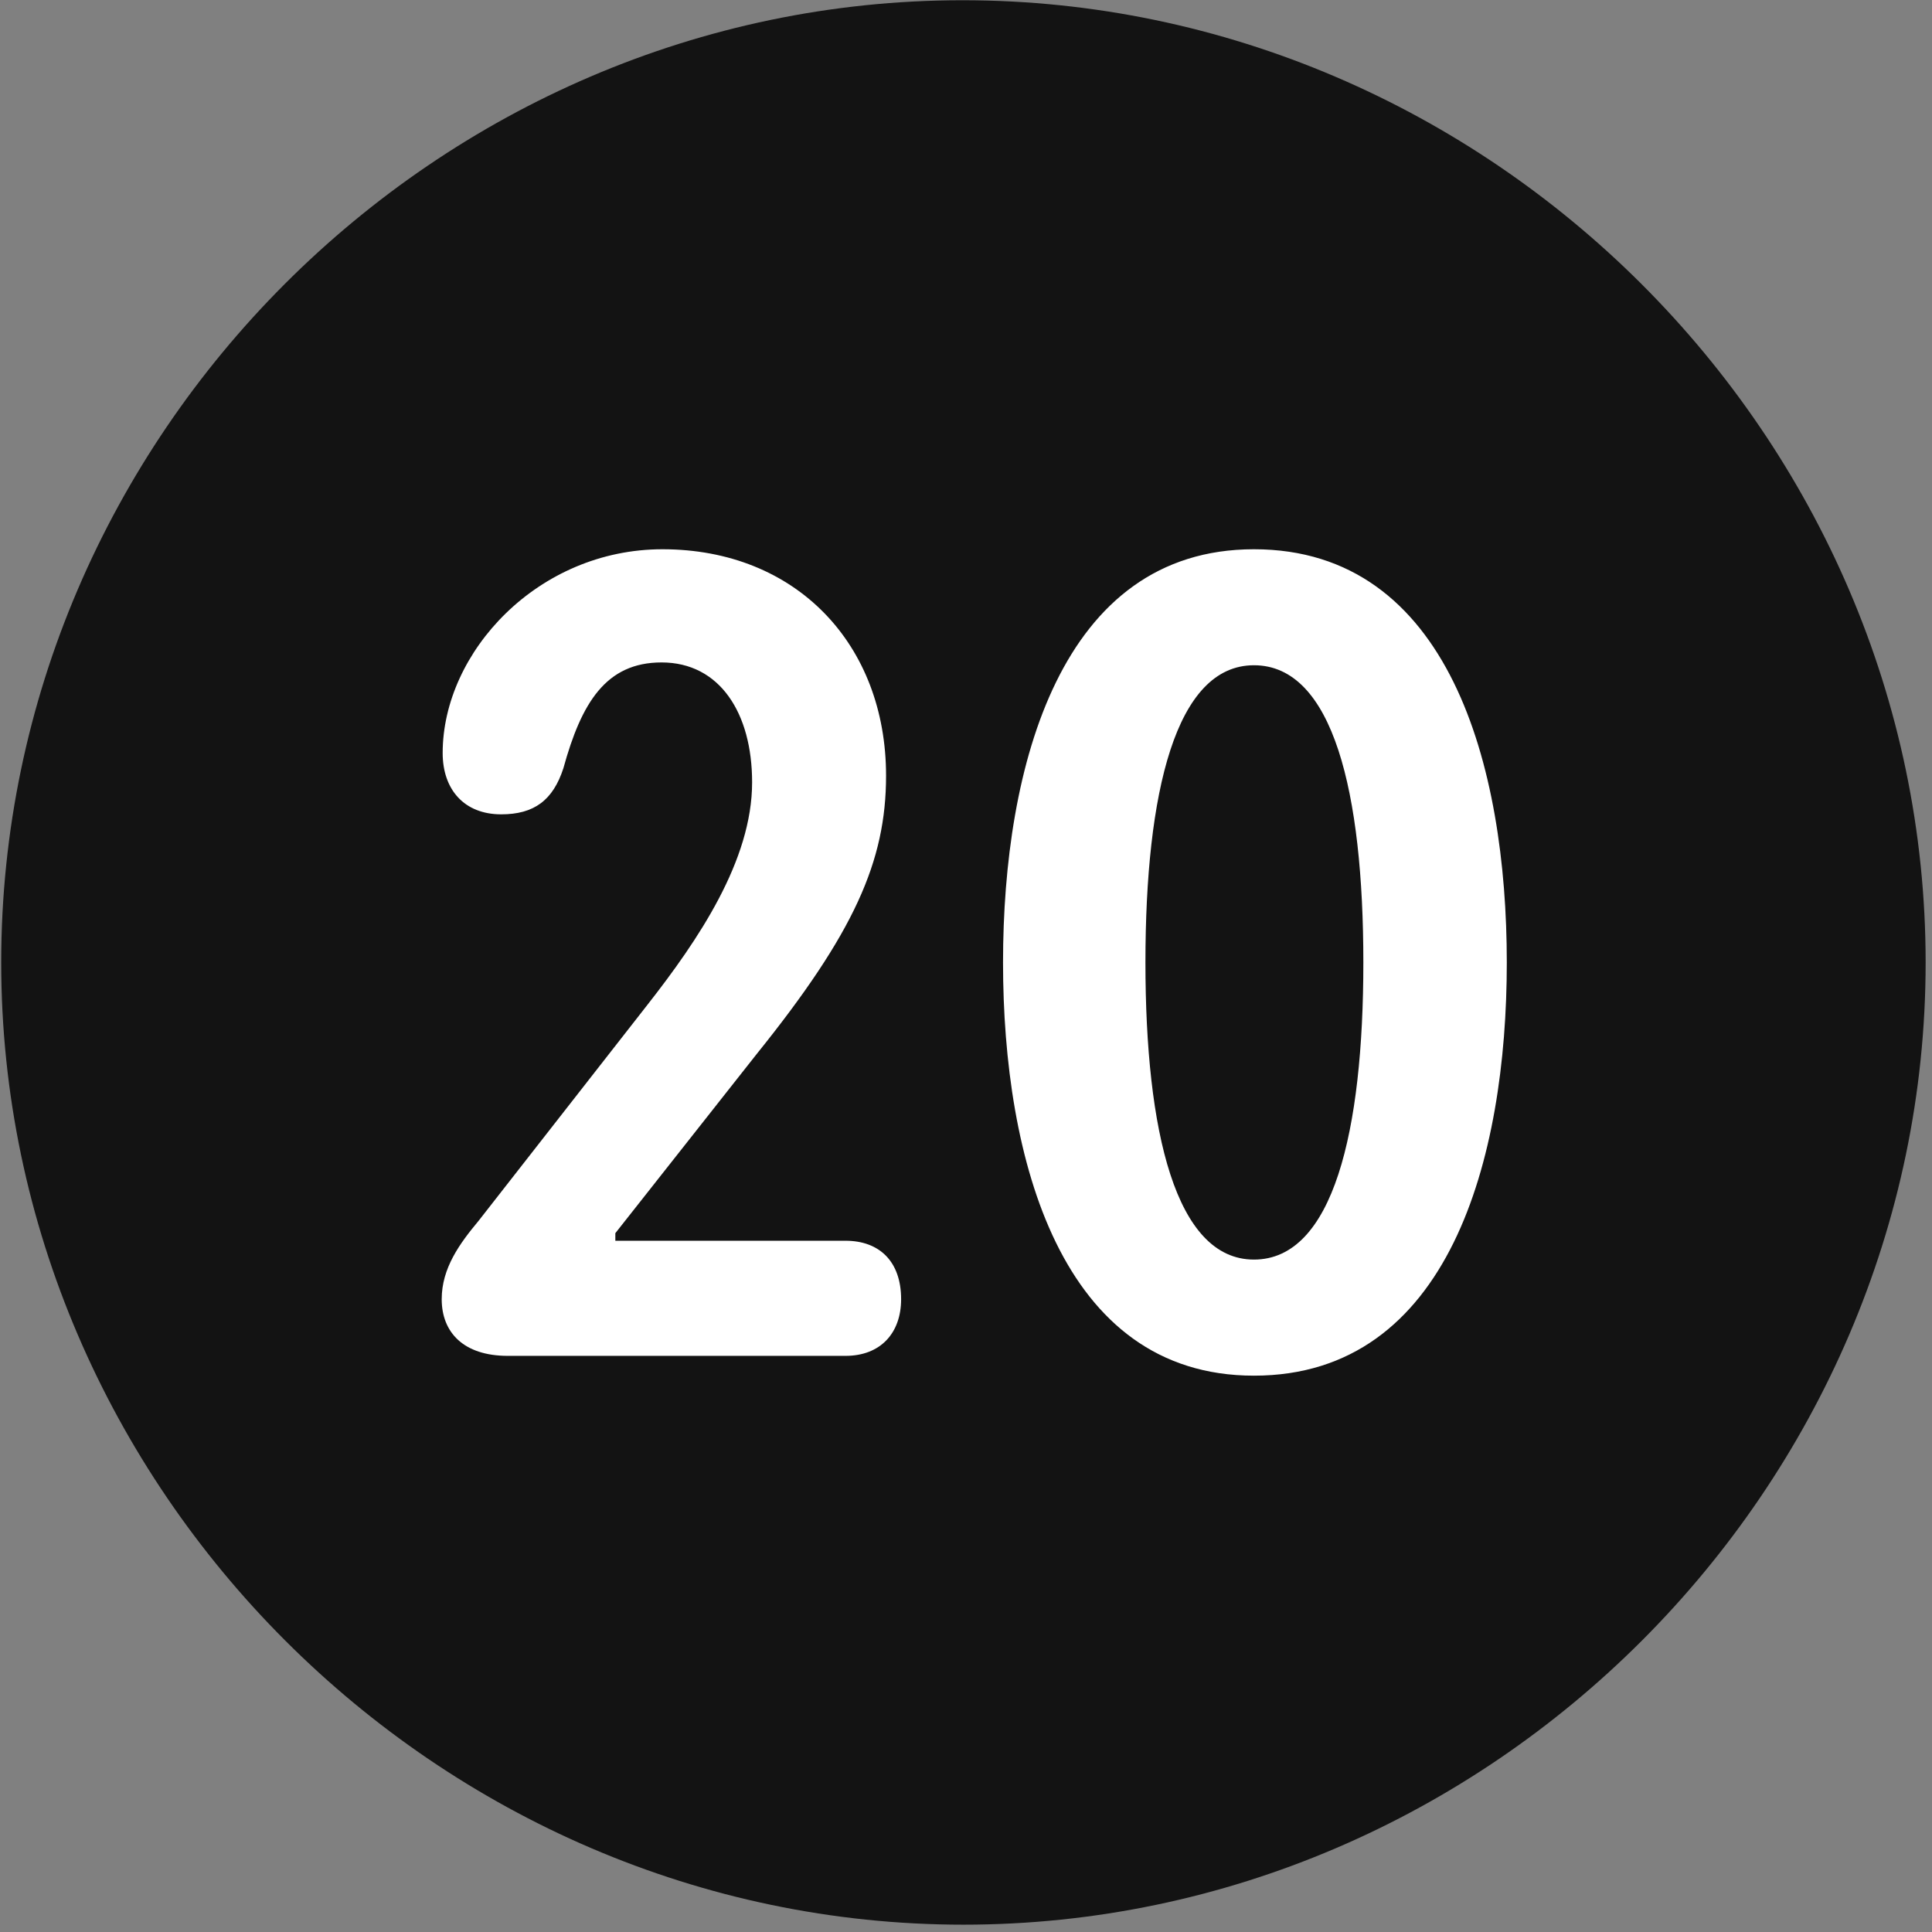 <svg width="24" height="24" viewBox="0 0 24 24" fill="none" xmlns="http://www.w3.org/2000/svg">
<rect x="0" y="0" width="24" height="24" fill="#808080" stroke="none"/>
<g clip-path="url(#clip0_2207_26971)">
<path d="M11.968 23.909C18.507 23.909 23.921 18.483 23.921 11.956C23.921 5.417 18.495 0.003 11.956 0.003C5.429 0.003 0.015 5.417 0.015 11.956C0.015 18.483 5.44 23.909 11.968 23.909Z" fill="black" fill-opacity="0.85"/>
<path d="M6.308 16.843C5.757 16.843 5.487 16.55 5.487 16.139C5.487 15.753 5.71 15.448 5.944 15.167L8.042 12.483C8.675 11.675 9.343 10.69 9.343 9.718C9.343 8.862 8.944 8.229 8.218 8.229C7.526 8.229 7.222 8.733 6.999 9.542C6.87 9.94 6.636 10.116 6.226 10.116C5.769 10.116 5.499 9.811 5.499 9.354C5.499 8.1 6.683 6.823 8.229 6.823C9.894 6.823 11.007 8.007 11.007 9.636C11.007 10.702 10.608 11.592 9.401 13.092L7.644 15.319V15.413H10.503C10.925 15.413 11.194 15.671 11.194 16.139C11.194 16.561 10.937 16.843 10.503 16.843H6.308ZM15.577 17.089C13.175 17.089 12.46 14.393 12.46 11.956C12.46 9.518 13.175 6.823 15.577 6.823C18.003 6.823 18.718 9.518 18.718 11.956C18.718 14.393 18.003 17.089 15.577 17.089ZM15.577 15.647C16.561 15.647 16.936 14.053 16.936 11.956C16.936 9.846 16.561 8.264 15.577 8.264C14.604 8.264 14.229 9.846 14.229 11.956C14.229 14.053 14.604 15.647 15.577 15.647Z" fill="white"/>
</g>
<defs>
<clipPath id="clip0_2207_26971">
<rect width="23.906" height="23.918" fill="white" transform="translate(0.015 0.003)"/>
</clipPath>
</defs>
</svg>
